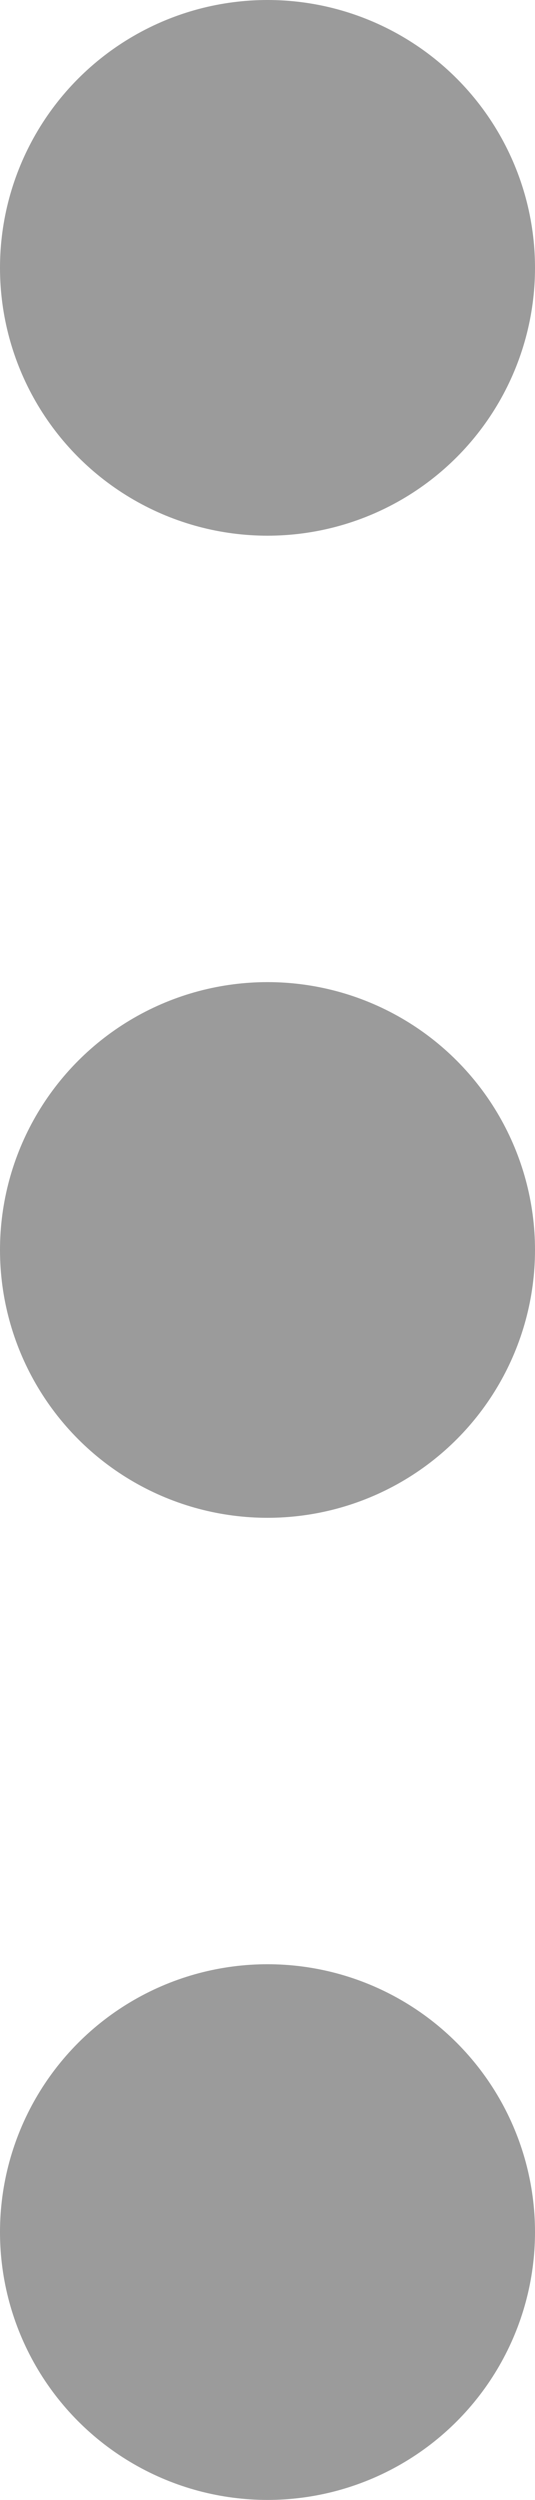 <?xml version="1.0" encoding="UTF-8"?>
<svg width="3px" height="14px" viewBox="0 0 3 14" version="1.1" xmlns="http://www.w3.org/2000/svg" xmlns:xlink="http://www.w3.org/1999/xlink">
    <!-- Generator: Sketch 51.3 (57544) - http://www.bohemiancoding.com/sketch -->
    <title>more-grey</title>
    <desc>Created with Sketch.</desc>
    <defs></defs>
    <g id="Welcome" stroke="none" stroke-width="1" fill="none" fill-rule="evenodd">
        <g id="Gen3styleguide" transform="translate(-528, -4336)" fill="#9B9B9B">
            <g id="Group-23" transform="translate(326, 4325)">
                <g id="more-grey" transform="translate(202, 11)">
                    <g id="Group-18">
                        <circle id="Oval-3" fill-rule="nonzero" cx="1.5" cy="1.5" r="1.5"></circle>
                        <circle id="Oval-3" fill-rule="nonzero" cx="1.5" cy="7" r="1.5"></circle>
                        <circle id="Oval-3" fill-rule="nonzero" cx="1.5" cy="12.5" r="1.5"></circle>
                    </g>
                </g>
            </g>
        </g>
    </g>
</svg>